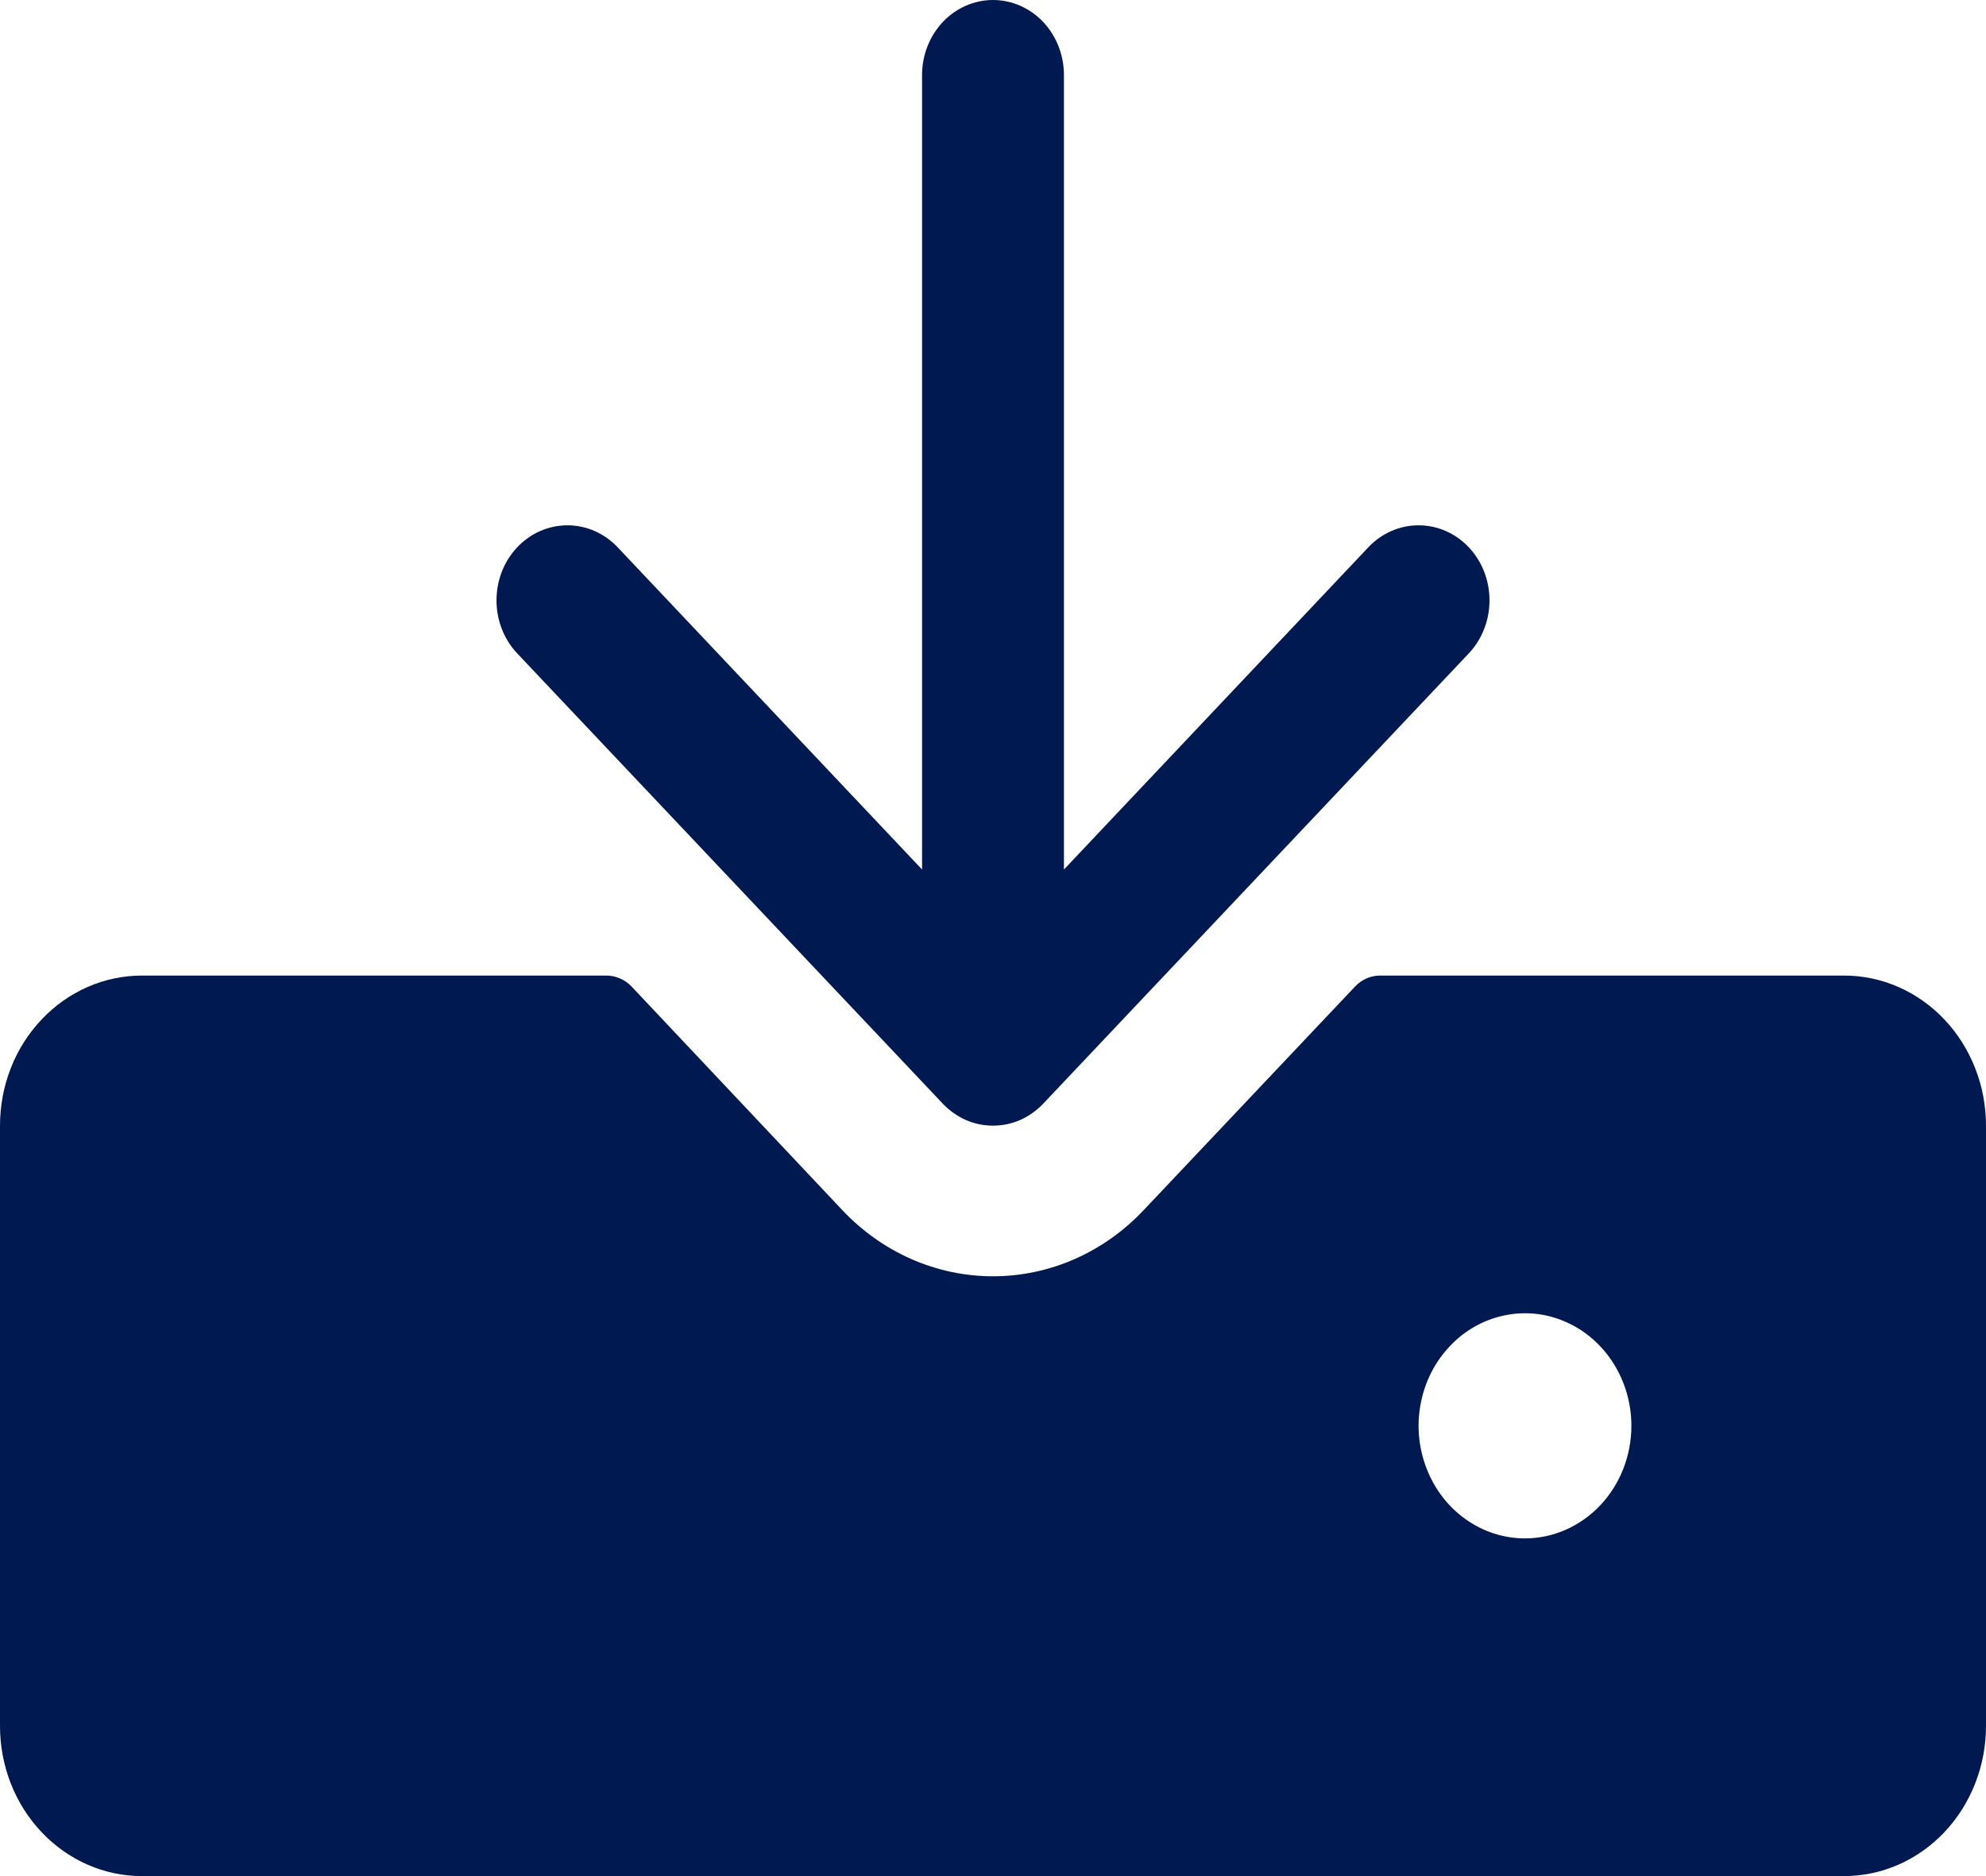 <svg width="18" height="17" viewBox="0 0 18 17" fill="none" xmlns="http://www.w3.org/2000/svg">
<path d="M4.688 5.921C4.567 5.793 4.5 5.62 4.5 5.44C4.5 5.26 4.567 5.087 4.688 4.959C4.809 4.831 4.972 4.76 5.143 4.76C5.313 4.76 5.477 4.831 5.598 4.959L8.357 7.879V0.68C8.357 0.5 8.425 0.327 8.545 0.199C8.666 0.072 8.829 0 9 0C9.171 0 9.334 0.072 9.455 0.199C9.575 0.327 9.643 0.5 9.643 0.68V7.879L12.402 4.959C12.523 4.831 12.687 4.76 12.857 4.76C13.028 4.76 13.191 4.831 13.312 4.959C13.433 5.087 13.5 5.26 13.5 5.44C13.5 5.62 13.433 5.793 13.312 5.921L9.455 10.001C9.395 10.064 9.324 10.114 9.246 10.149C9.168 10.183 9.084 10.2 9 10.2C8.916 10.2 8.832 10.183 8.754 10.149C8.676 10.114 8.605 10.064 8.545 10.001L4.688 5.921ZM18 10.2V15.64C18 16.001 17.864 16.347 17.623 16.602C17.382 16.857 17.055 17 16.714 17H1.286C0.945 17 0.618 16.857 0.377 16.602C0.135 16.347 0 16.001 0 15.64V10.2C0 9.839 0.135 9.493 0.377 9.238C0.618 8.983 0.945 8.84 1.286 8.84H5.496C5.539 8.84 5.58 8.849 5.619 8.866C5.659 8.883 5.694 8.908 5.724 8.939L7.634 10.965C7.813 11.155 8.026 11.306 8.26 11.409C8.495 11.512 8.746 11.565 9 11.565C9.254 11.565 9.505 11.512 9.74 11.409C9.974 11.306 10.187 11.155 10.366 10.965L12.279 8.942C12.338 8.878 12.419 8.841 12.504 8.84H16.714C17.055 8.84 17.382 8.983 17.623 9.238C17.864 9.493 18 9.839 18 10.2ZM14.786 12.92C14.786 12.718 14.729 12.521 14.623 12.353C14.517 12.186 14.367 12.055 14.19 11.978C14.014 11.9 13.82 11.88 13.633 11.92C13.446 11.959 13.274 12.056 13.14 12.199C13.005 12.341 12.913 12.523 12.876 12.721C12.838 12.919 12.858 13.124 12.931 13.31C13.004 13.497 13.127 13.656 13.286 13.768C13.444 13.88 13.631 13.94 13.821 13.94C14.077 13.94 14.322 13.832 14.503 13.641C14.684 13.45 14.786 13.191 14.786 12.92Z" fill="#001951"/>
</svg>

